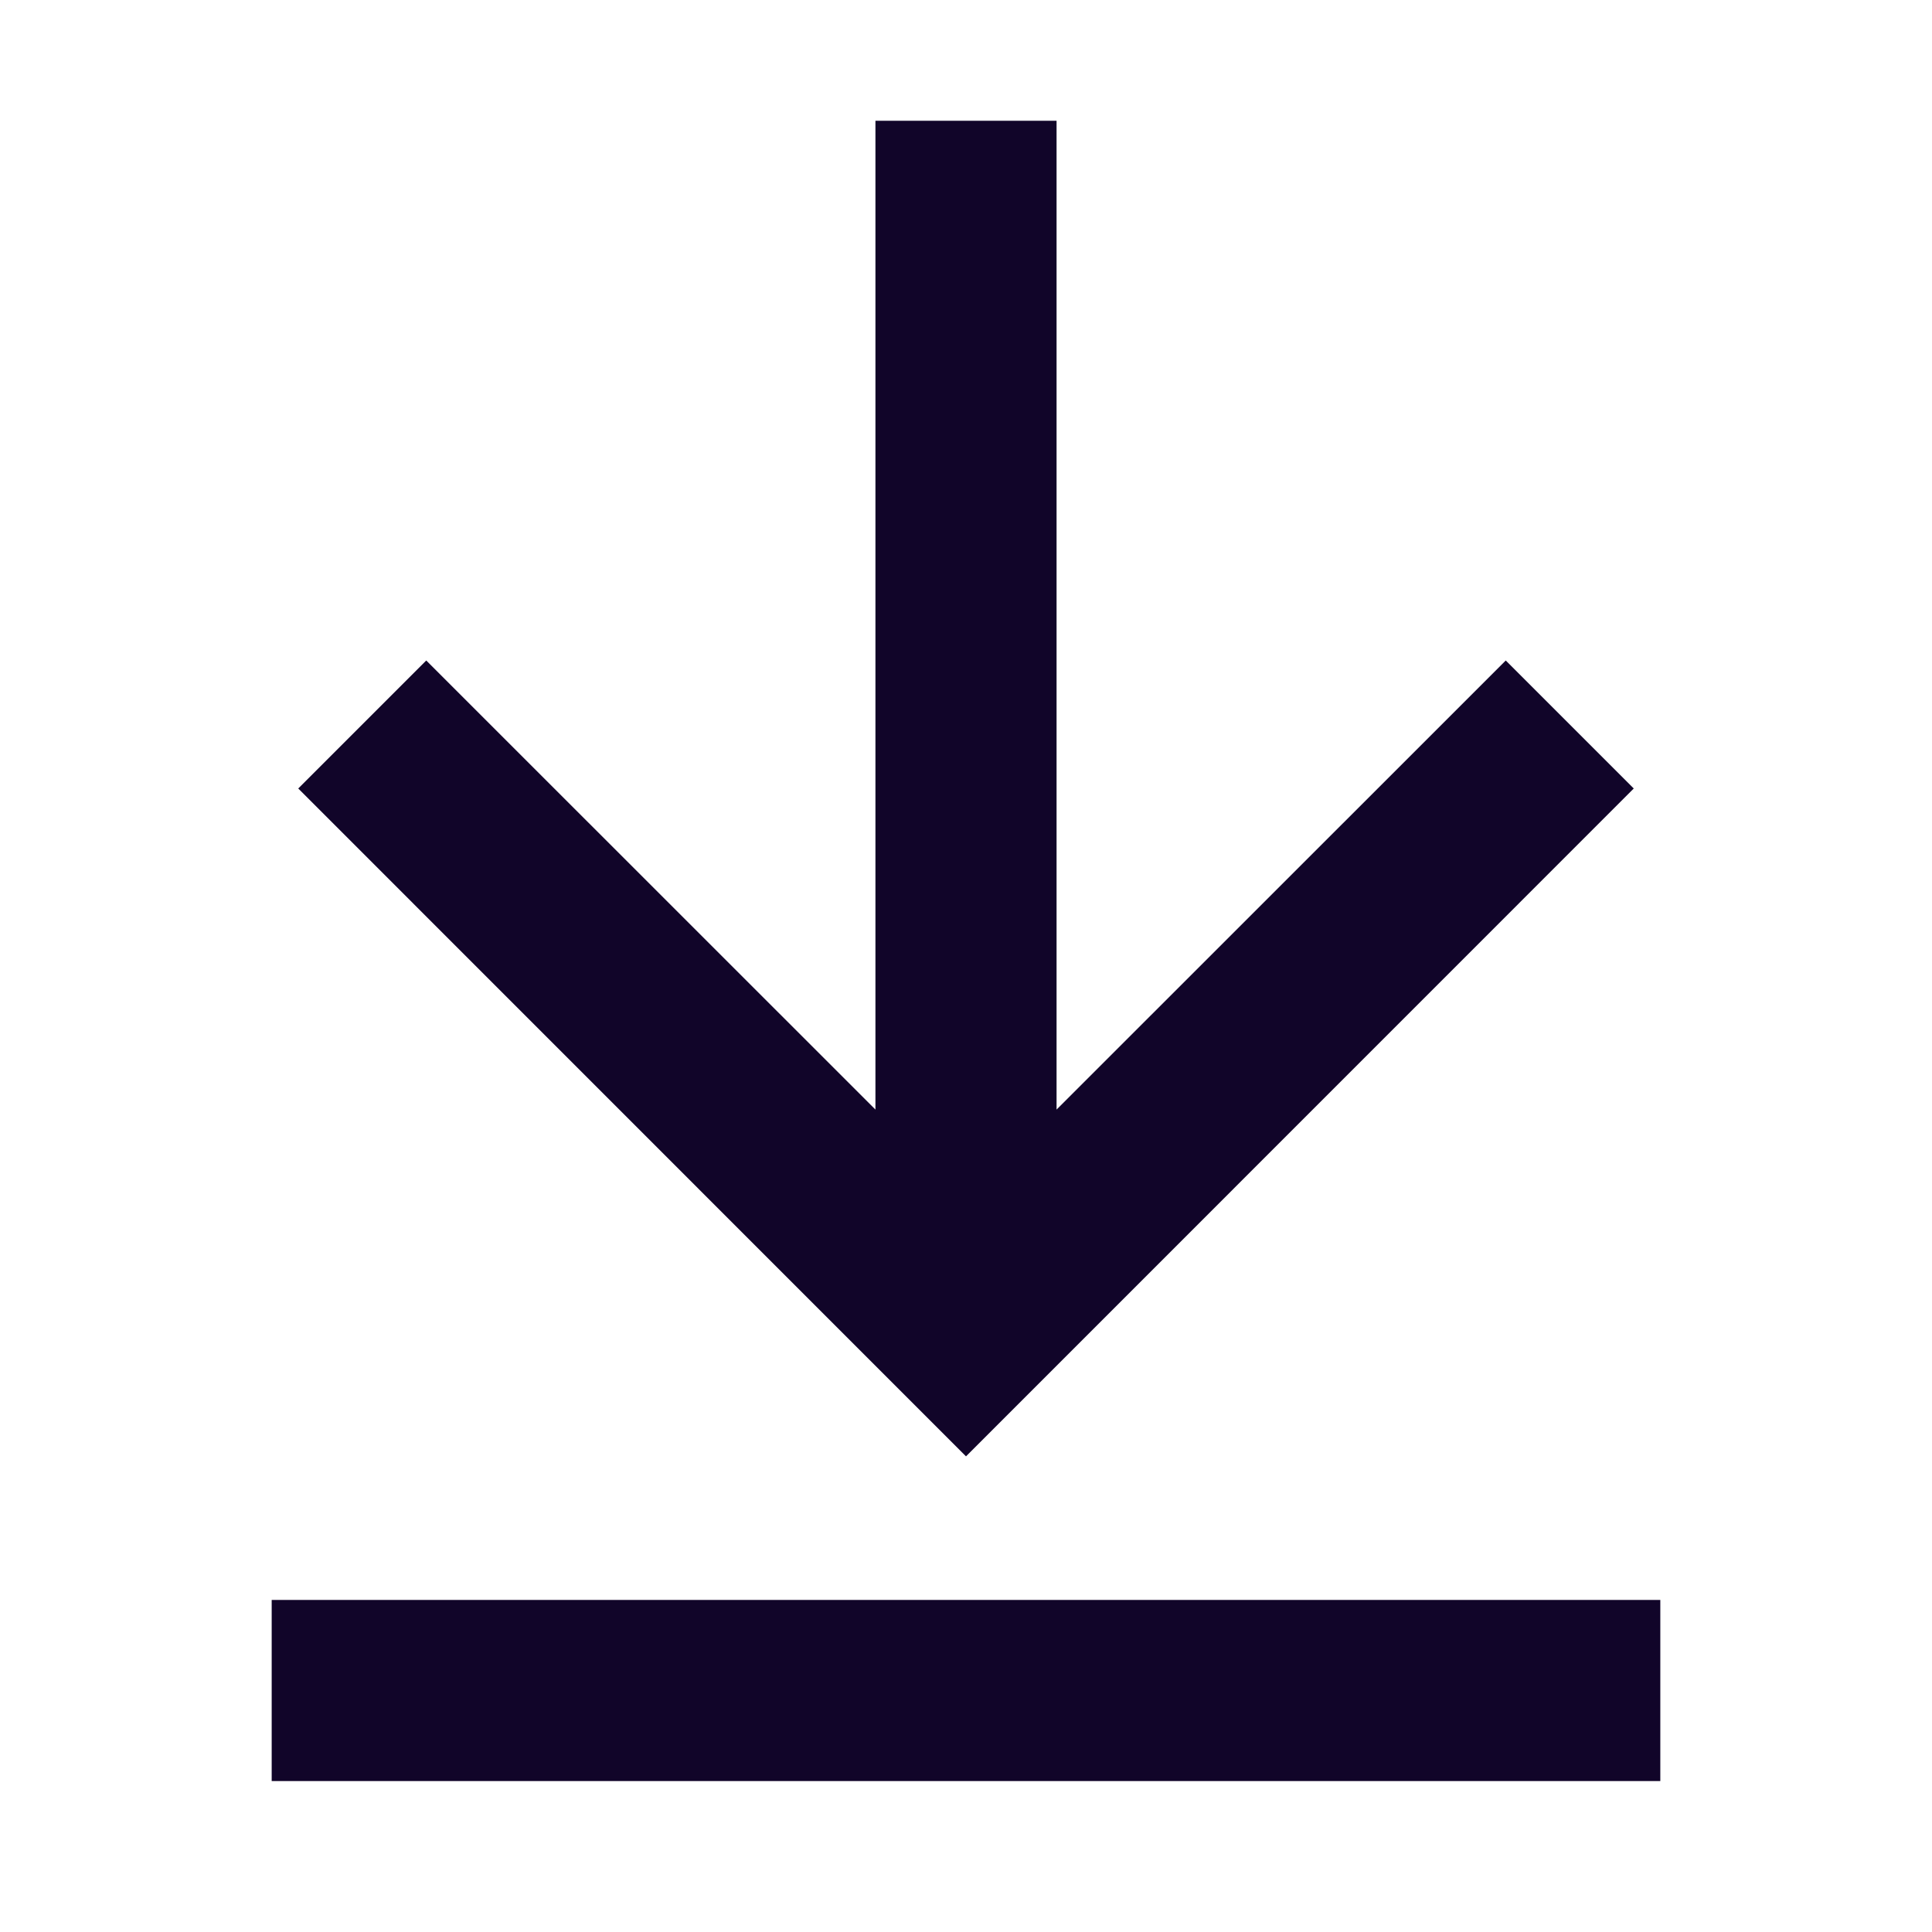 <svg width="16" height="16" viewBox="0 0 16 16" fill="none" xmlns="http://www.w3.org/2000/svg">
<path d="M8 12.061L2.47 6.53L3.53 5.47L7.25 9.189V1H8.75V9.189L12.47 5.47L13.53 6.53L8 12.061Z" fill="#110529"/>
<path d="M2.25 13.25V14.75H13.75V13.25H2.25Z" fill="#110529"/>
</svg>
